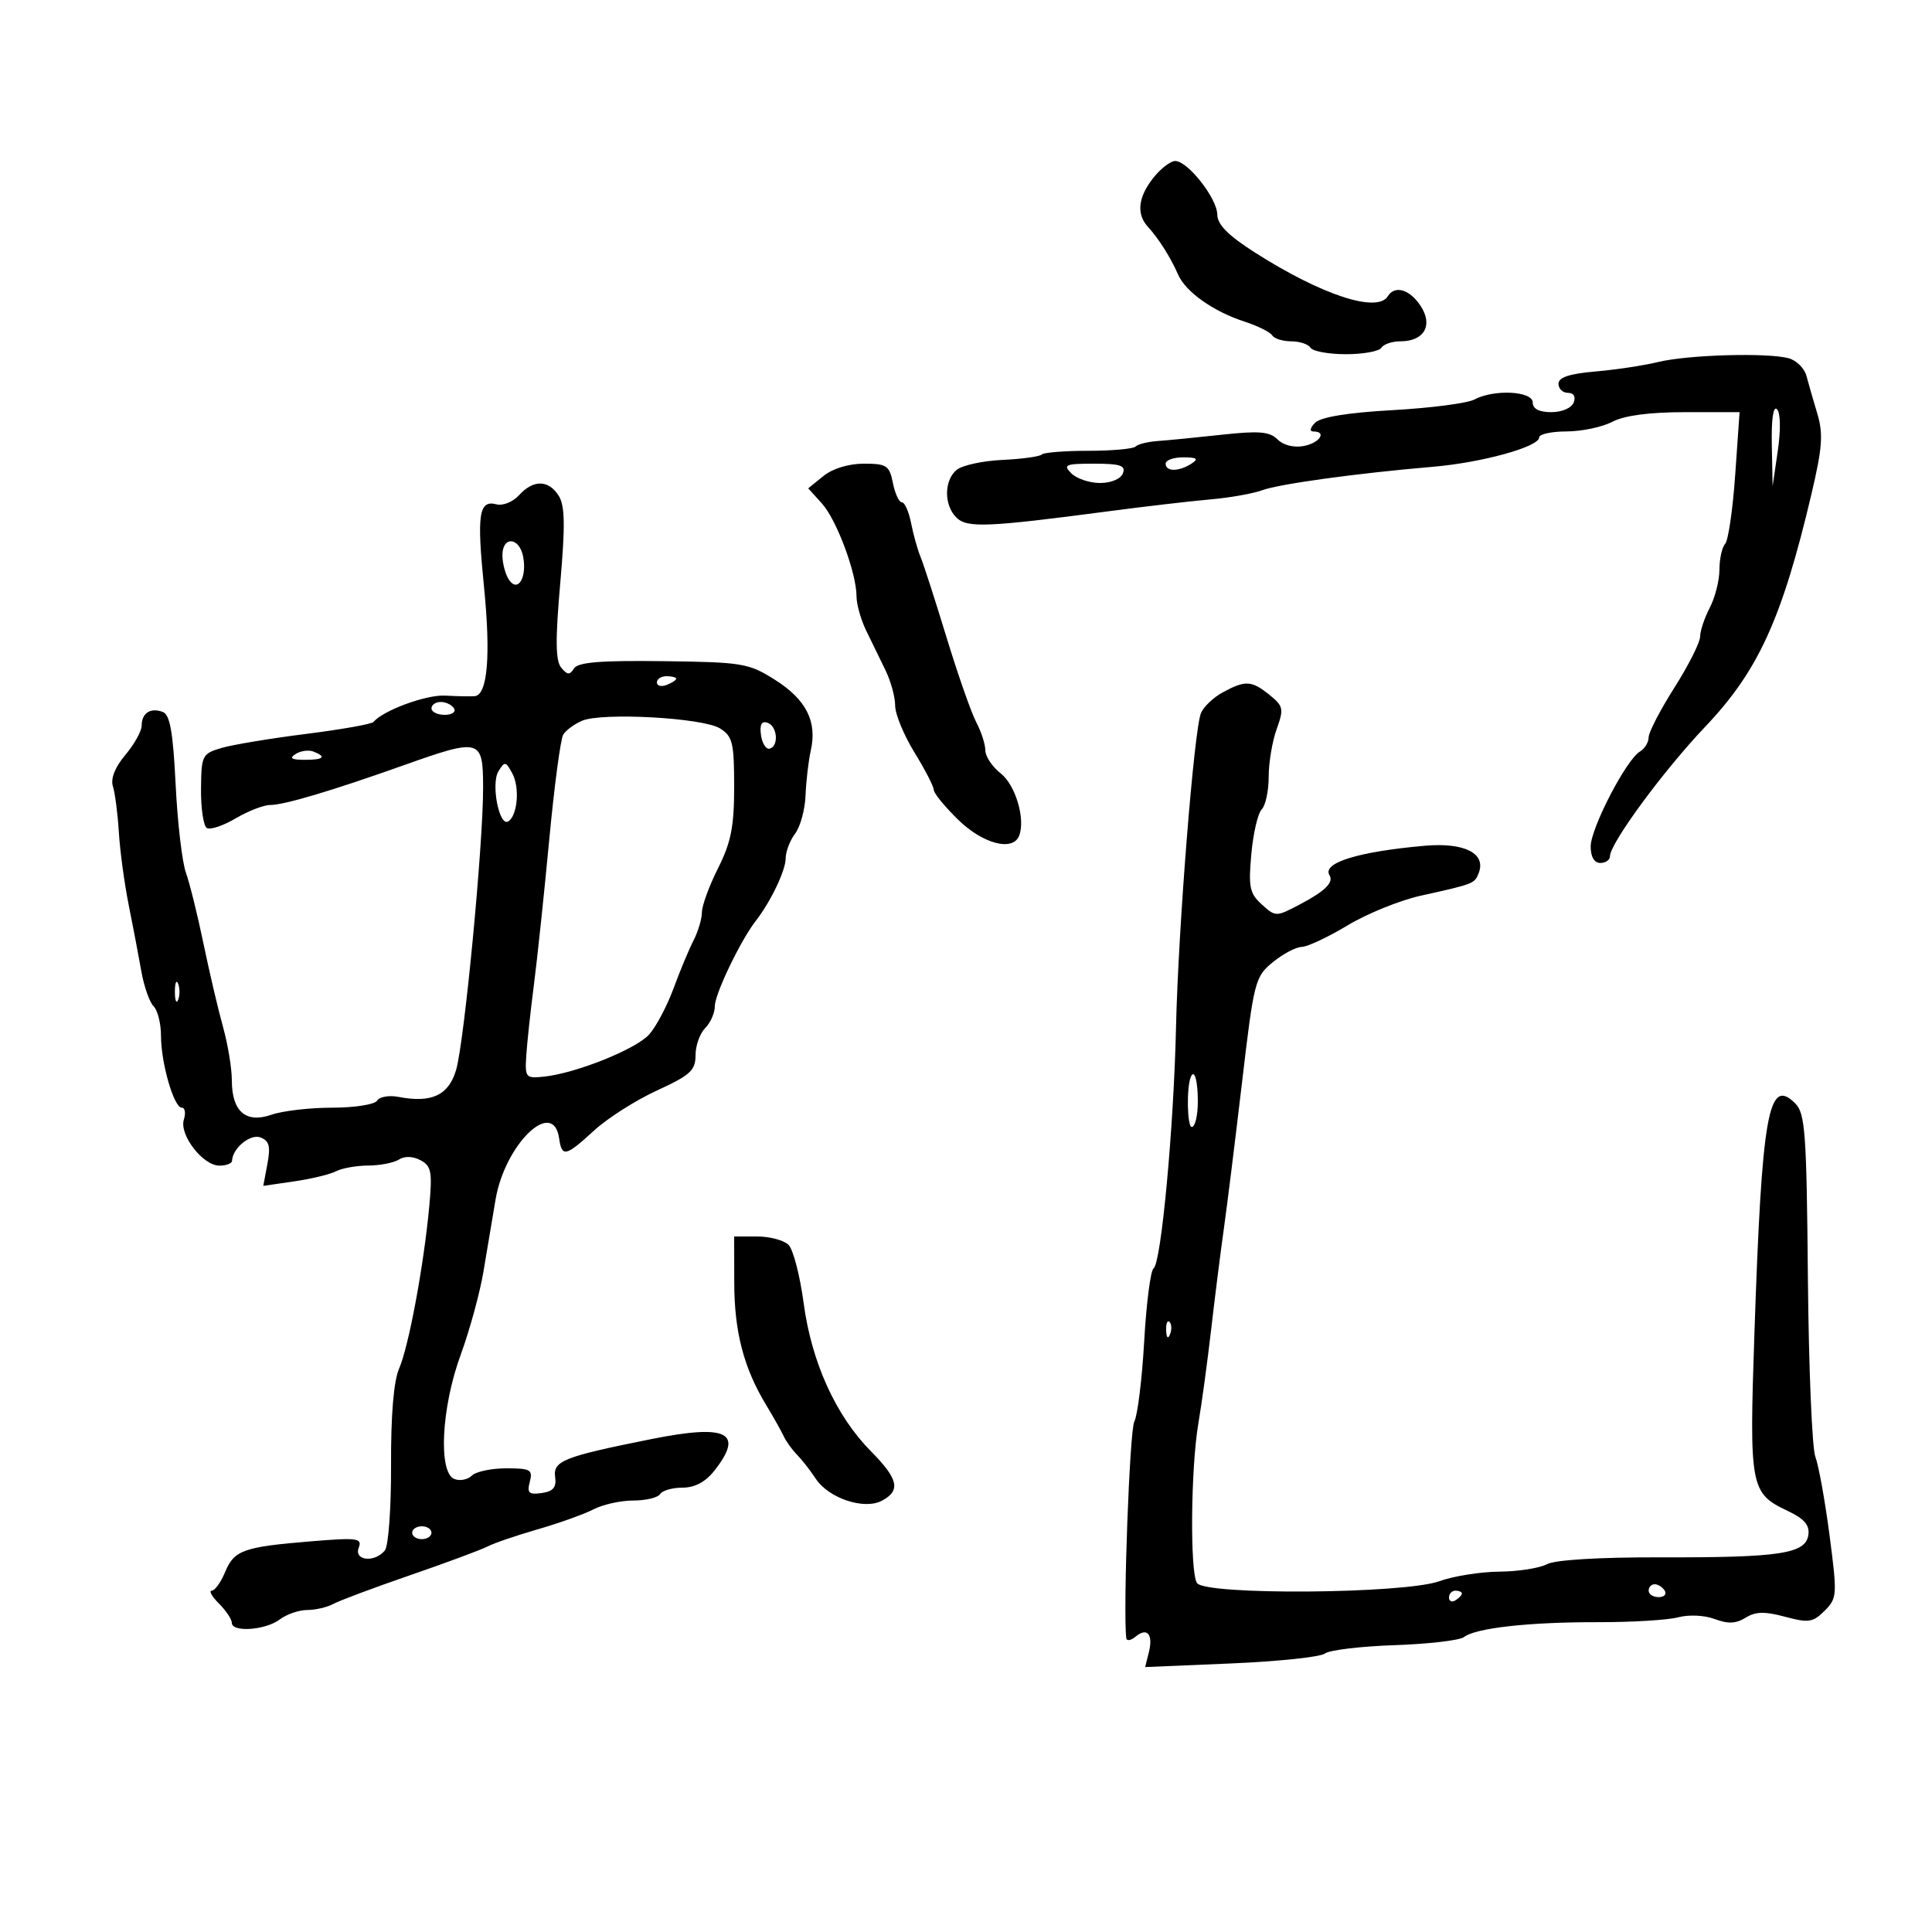 <svg xmlns="http://www.w3.org/2000/svg" width="300" height="300" viewBox="0 0 300 300" version="1.1">
	<path d="M 179.073 27.635 C 176.714 30.633, 176.432 33.237, 178.250 35.221 C 179.909 37.031, 181.791 40.010, 182.933 42.632 C 184.103 45.321, 188.399 48.365, 193.236 49.934 C 195.291 50.601, 197.230 51.563, 197.545 52.073 C 197.860 52.583, 199.190 53, 200.500 53 C 201.810 53, 203.160 53.450, 203.500 54 C 203.840 54.550, 206.315 55, 209 55 C 211.685 55, 214.160 54.550, 214.500 54 C 214.840 53.450, 216.161 53, 217.437 53 C 221.146 53, 222.571 50.521, 220.595 47.505 C 218.905 44.925, 216.587 44.240, 215.500 46 C 213.862 48.650, 205.217 45.810, 194.898 39.233 C 190.726 36.574, 189.036 34.875, 189.021 33.327 C 188.997 30.799, 184.444 25, 182.484 25 C 181.747 25, 180.212 26.186, 179.073 27.635 M 257.500 56.209 C 255.300 56.747, 250.912 57.410, 247.750 57.682 C 243.700 58.031, 242 58.595, 242 59.589 C 242 60.365, 242.661 61, 243.469 61 C 244.363 61, 244.712 61.586, 244.362 62.500 C 244.034 63.355, 242.542 64, 240.893 64 C 238.988 64, 238 63.488, 238 62.500 C 238 60.714, 231.969 60.411, 228.919 62.044 C 227.846 62.618, 222.155 63.356, 216.271 63.685 C 209.292 64.075, 205.102 64.755, 204.216 65.642 C 203.428 66.429, 203.307 67, 203.929 67 C 206.094 67, 204.921 68.782, 202.444 69.256 C 200.921 69.547, 199.277 69.134, 198.378 68.235 C 197.153 67.010, 195.511 66.873, 189.684 67.508 C 185.733 67.939, 181.260 68.378, 179.744 68.484 C 178.229 68.591, 176.691 68.975, 176.328 69.339 C 175.964 69.703, 172.667 70, 169 70 C 165.333 70, 162.073 70.261, 161.754 70.579 C 161.436 70.898, 158.682 71.275, 155.635 71.417 C 152.589 71.559, 149.399 72.254, 148.548 72.960 C 146.579 74.594, 146.554 78.411, 148.499 80.356 C 150.148 82.005, 153.256 81.879, 172 79.407 C 177.775 78.645, 184.956 77.808, 187.957 77.547 C 190.958 77.285, 194.558 76.649, 195.957 76.133 C 198.631 75.147, 210.700 73.487, 222.500 72.482 C 230.135 71.832, 239 69.381, 239 67.920 C 239 67.414, 240.912 66.997, 243.250 66.994 C 245.588 66.990, 248.789 66.315, 250.364 65.494 C 252.246 64.513, 256.127 64, 261.675 64 L 270.121 64 269.440 73.750 C 269.066 79.112, 268.364 83.928, 267.880 84.450 C 267.396 84.973, 266.997 86.773, 266.994 88.450 C 266.990 90.128, 266.315 92.789, 265.494 94.364 C 264.672 95.940, 263.996 97.965, 263.990 98.864 C 263.985 99.764, 262.185 103.331, 259.990 106.790 C 257.796 110.250, 256 113.715, 256 114.491 C 256 115.266, 255.391 116.260, 254.646 116.700 C 252.526 117.952, 247 128.609, 247 131.446 C 247 133.050, 247.558 134, 248.500 134 C 249.325 134, 250 133.525, 250 132.945 C 250 130.955, 258.319 119.642, 264.756 112.877 C 273.009 104.206, 276.698 96.138, 281.270 76.766 C 282.972 69.556, 283.134 67.376, 282.200 64.266 C 281.579 62.195, 280.814 59.536, 280.502 58.358 C 280.189 57.180, 278.936 55.948, 277.717 55.622 C 274.406 54.734, 262.062 55.092, 257.500 56.209 M 275.125 69.050 L 275.250 75.500 276.056 70 C 276.530 66.763, 276.479 64.109, 275.931 63.550 C 275.355 62.962, 275.048 65.057, 275.125 69.050 M 181 72 C 181 73.264, 183.043 73.264, 185 72 C 186.169 71.245, 185.893 71.027, 183.750 71.015 C 182.238 71.007, 181 71.450, 181 72 M 127.861 73.915 L 125.500 75.830 127.615 78.165 C 129.906 80.695, 133 88.986, 133 92.597 C 133 93.830, 133.675 96.224, 134.500 97.919 C 135.325 99.614, 136.675 102.386, 137.500 104.081 C 138.325 105.776, 139 108.244, 139 109.566 C 139 110.888, 140.350 114.164, 142 116.846 C 143.650 119.527, 145 122.143, 145 122.658 C 145 123.173, 146.706 125.260, 148.792 127.297 C 152.642 131.056, 157.306 132.264, 158.261 129.750 C 159.249 127.149, 157.685 121.897, 155.384 120.087 C 154.073 119.056, 153 117.446, 153 116.510 C 153 115.574, 152.368 113.614, 151.596 112.154 C 150.824 110.694, 148.750 104.775, 146.988 99 C 145.226 93.225, 143.409 87.600, 142.951 86.500 C 142.492 85.400, 141.830 83.037, 141.479 81.250 C 141.128 79.463, 140.483 78, 140.046 78 C 139.608 78, 138.980 76.650, 138.650 75 C 138.106 72.280, 137.685 72, 134.136 72 C 131.768 72, 129.289 72.757, 127.861 73.915 M 166.357 73.500 C 167.182 74.325, 169.191 75, 170.822 75 C 172.534 75, 174.029 74.367, 174.362 73.500 C 174.826 72.289, 173.966 72, 169.897 72 C 165.417 72, 165.024 72.167, 166.357 73.500 M 80.598 76.892 C 79.650 77.939, 78.081 78.572, 77.081 78.311 C 74.361 77.600, 74.024 79.825, 75.149 91.053 C 76.228 101.822, 75.710 107.933, 73.705 108.101 C 73.042 108.157, 70.979 108.118, 69.121 108.014 C 66.187 107.849, 59.481 110.316, 58 112.104 C 57.725 112.436, 53 113.274, 47.500 113.967 C 42 114.659, 36.097 115.641, 34.381 116.147 C 31.392 117.030, 31.260 117.295, 31.213 122.526 C 31.186 125.528, 31.592 128.248, 32.115 128.571 C 32.638 128.894, 34.652 128.223, 36.590 127.079 C 38.528 125.936, 40.937 125, 41.942 125 C 44.115 125, 51.480 122.811, 62.572 118.869 C 74.623 114.586, 74.997 114.688, 75.017 122.250 C 75.040 131.089, 72.106 161.786, 70.821 166.150 C 69.663 170.080, 67.003 171.320, 61.867 170.323 C 60.419 170.042, 58.930 170.304, 58.558 170.906 C 58.185 171.510, 55.067 172, 51.590 172 C 48.130 172, 43.890 172.491, 42.169 173.091 C 38.179 174.482, 36 172.597, 36 167.753 C 36 165.888, 35.380 162.144, 34.623 159.432 C 33.866 156.719, 32.502 150.900, 31.592 146.500 C 30.682 142.100, 29.455 137.150, 28.866 135.500 C 28.277 133.850, 27.560 127.689, 27.272 121.809 C 26.874 113.698, 26.395 110.982, 25.284 110.555 C 23.385 109.827, 22 110.717, 22 112.665 C 22 113.515, 20.861 115.565, 19.469 117.220 C 17.846 119.148, 17.152 120.905, 17.536 122.114 C 17.865 123.151, 18.279 126.363, 18.456 129.250 C 18.632 132.138, 19.318 137.200, 19.981 140.500 C 20.643 143.800, 21.525 148.434, 21.941 150.799 C 22.357 153.163, 23.216 155.616, 23.849 156.249 C 24.482 156.882, 25 158.945, 25 160.834 C 25 165.082, 26.999 172, 28.226 172 C 28.726 172, 28.872 172.829, 28.550 173.843 C 27.800 176.205, 31.500 181, 34.073 181 C 35.133 181, 36.014 180.662, 36.032 180.250 C 36.116 178.276, 38.874 176.015, 40.458 176.622 C 41.806 177.140, 42.033 178.009, 41.527 180.710 L 40.883 184.140 45.692 183.442 C 48.336 183.058, 51.258 182.352, 52.184 181.872 C 53.111 181.392, 55.361 180.993, 57.184 180.985 C 59.008 180.976, 61.151 180.558, 61.946 180.054 C 62.840 179.489, 64.124 179.531, 65.307 180.164 C 66.979 181.059, 67.149 181.967, 66.654 187.344 C 65.816 196.445, 63.468 209.079, 61.978 212.500 C 61.131 214.446, 60.689 219.717, 60.721 227.500 C 60.749 234.152, 60.322 240.057, 59.763 240.750 C 58.202 242.686, 54.927 242.354, 55.700 240.339 C 56.274 238.845, 55.541 238.743, 48.419 239.326 C 37.792 240.197, 36.366 240.703, 34.961 244.095 C 34.299 245.693, 33.362 247, 32.879 247 C 32.395 247, 32.900 247.900, 34 249 C 35.100 250.100, 36 251.450, 36 252 C 36 253.511, 41.234 253.137, 43.441 251.468 C 44.509 250.661, 46.427 250, 47.705 250 C 48.982 250, 50.809 249.574, 51.764 249.054 C 52.719 248.533, 58.093 246.524, 63.706 244.590 C 69.319 242.655, 74.719 240.651, 75.706 240.136 C 76.693 239.621, 80.200 238.421, 83.500 237.471 C 86.800 236.520, 90.694 235.125, 92.154 234.371 C 93.614 233.617, 96.400 233, 98.345 233 C 100.290 233, 102.160 232.550, 102.500 232 C 102.840 231.450, 104.409 231, 105.986 231 C 107.894 231, 109.549 230.118, 110.927 228.365 C 115.594 222.433, 112.944 221.100, 101.167 223.456 C 87.547 226.181, 85.859 226.845, 86.203 229.343 C 86.426 230.964, 85.906 231.584, 84.110 231.838 C 82.116 232.120, 81.811 231.831, 82.267 230.088 C 82.757 228.215, 82.379 228, 78.606 228 C 76.293 228, 73.890 228.510, 73.267 229.133 C 72.644 229.756, 71.429 229.995, 70.567 229.664 C 68.022 228.687, 68.524 218.593, 71.526 210.397 C 72.915 206.604, 74.506 200.800, 75.061 197.500 C 75.616 194.200, 76.461 189.167, 76.940 186.316 C 78.390 177.670, 85.911 170.395, 86.820 176.760 C 87.244 179.736, 87.833 179.603, 92.261 175.536 C 94.329 173.636, 98.717 170.845, 102.011 169.333 C 107.188 166.956, 108 166.215, 108 163.863 C 108 162.367, 108.675 160.468, 109.500 159.643 C 110.325 158.818, 111 157.278, 111 156.220 C 111 154.347, 115.008 146.004, 117.352 143 C 119.665 140.035, 122 135.155, 122 133.287 C 122 132.239, 122.661 130.509, 123.468 129.441 C 124.276 128.374, 125.004 125.700, 125.087 123.500 C 125.169 121.300, 125.538 118.150, 125.906 116.500 C 126.905 112.021, 125.178 108.623, 120.350 105.568 C 116.252 102.976, 115.333 102.822, 102.978 102.665 C 93.224 102.542, 89.730 102.827, 89.128 103.797 C 88.478 104.846, 88.097 104.822, 87.146 103.676 C 86.261 102.610, 86.222 99.369, 86.989 90.623 C 87.779 81.614, 87.728 78.538, 86.764 76.994 C 85.198 74.486, 82.811 74.446, 80.598 76.892 M 78.015 86.250 C 78.024 87.487, 78.474 89.175, 79.015 90 C 80.386 92.088, 81.860 89.718, 81.232 86.435 C 80.646 83.366, 77.995 83.213, 78.015 86.250 M 102 105.969 C 102 106.501, 102.675 106.678, 103.500 106.362 C 104.325 106.045, 105 105.609, 105 105.393 C 105 105.177, 104.325 105, 103.500 105 C 102.675 105, 102 105.436, 102 105.969 M 189.869 107.510 C 188.421 108.296, 186.900 109.741, 186.487 110.720 C 185.412 113.273, 182.955 144.197, 182.612 159.500 C 182.262 175.132, 180.303 196.184, 179.128 196.949 C 178.662 197.252, 178.006 202.342, 177.670 208.259 C 177.335 214.177, 176.641 219.802, 176.130 220.759 C 175.407 222.111, 174.369 250.246, 174.890 254.372 C 174.950 254.852, 175.604 254.744, 176.342 254.131 C 178.141 252.638, 179.094 253.778, 178.391 256.580 L 177.818 258.862 191.159 258.298 C 198.496 257.987, 205.054 257.295, 205.731 256.760 C 206.409 256.224, 211.276 255.639, 216.549 255.460 C 221.821 255.280, 226.667 254.715, 227.317 254.205 C 229.113 252.795, 237.425 251.869, 248.093 251.891 C 253.370 251.902, 258.993 251.562, 260.589 251.135 C 262.242 250.693, 264.684 250.810, 266.266 251.407 C 268.316 252.180, 269.569 252.125, 271.055 251.198 C 272.600 250.233, 274.022 250.198, 277.178 251.048 C 280.834 252.032, 281.515 251.929, 283.323 250.121 C 285.276 248.168, 285.306 247.700, 284.085 238.362 C 283.385 233.013, 282.395 227.540, 281.885 226.199 C 281.376 224.858, 280.855 212.356, 280.729 198.416 C 280.525 175.840, 280.310 172.881, 278.757 171.328 C 274.589 167.161, 273.585 172.822, 272.426 207.032 C 271.615 230.963, 271.781 231.853, 277.565 234.598 C 280.181 235.839, 281.024 236.817, 280.801 238.351 C 280.378 241.265, 276.397 241.869, 257.886 241.823 C 248.301 241.799, 241.472 242.212, 240.201 242.892 C 239.063 243.501, 235.739 244.020, 232.816 244.044 C 229.892 244.068, 225.700 244.736, 223.500 245.529 C 218.021 247.503, 187.080 247.731, 185.859 245.806 C 184.757 244.069, 184.905 227.913, 186.085 221 C 186.602 217.975, 187.490 211.450, 188.060 206.500 C 188.629 201.550, 189.508 194.575, 190.013 191 C 190.518 187.425, 191.797 177.132, 192.855 168.126 C 194.708 152.352, 194.883 151.666, 197.639 149.412 C 199.213 148.125, 201.233 147.056, 202.129 147.036 C 203.025 147.016, 206.232 145.510, 209.256 143.689 C 212.280 141.868, 217.397 139.794, 220.627 139.080 C 228.875 137.257, 228.980 137.216, 229.620 135.548 C 230.788 132.503, 227.380 130.788, 221.233 131.329 C 210.897 132.239, 205.256 133.987, 206.445 135.911 C 207.134 137.025, 205.732 138.397, 201.800 140.460 C 198.136 142.382, 198.079 142.382, 195.937 140.450 C 194.047 138.746, 193.841 137.761, 194.303 132.634 C 194.594 129.408, 195.319 126.281, 195.916 125.684 C 196.512 125.088, 197 122.809, 197 120.621 C 197 118.433, 197.557 115.103, 198.237 113.222 C 199.375 110.075, 199.286 109.650, 197.126 107.901 C 194.355 105.657, 193.375 105.604, 189.869 107.510 M 67 110 C 67 110.550, 67.927 111, 69.059 111 C 70.191 111, 70.840 110.550, 70.500 110 C 70.160 109.450, 69.234 109, 68.441 109 C 67.648 109, 67 109.450, 67 110 M 90.352 111.927 C 89.171 112.440, 87.868 113.405, 87.457 114.070 C 87.045 114.736, 86.069 122.080, 85.286 130.390 C 84.504 138.701, 83.428 148.875, 82.895 153 C 82.362 157.125, 81.830 162.075, 81.713 164 C 81.510 167.333, 81.644 167.485, 84.500 167.177 C 89.462 166.644, 98.723 162.929, 100.793 160.643 C 101.860 159.464, 103.563 156.250, 104.578 153.500 C 105.592 150.750, 107 147.375, 107.705 146 C 108.411 144.625, 108.990 142.665, 108.994 141.645 C 108.997 140.625, 110.125 137.551, 111.500 134.813 C 113.517 130.797, 114 128.354, 114 122.158 C 114 115.325, 113.758 114.330, 111.794 113.103 C 109.148 111.451, 93.434 110.589, 90.352 111.927 M 118.166 114.139 C 118.350 115.437, 118.950 116.388, 119.500 116.250 C 120.976 115.881, 120.716 112.739, 119.166 112.222 C 118.251 111.917, 117.937 112.520, 118.166 114.139 M 45.909 117.077 C 44.884 117.727, 45.249 117.974, 47.250 117.985 C 50.236 118.001, 50.774 117.511, 48.659 116.700 C 47.922 116.417, 46.684 116.587, 45.909 117.077 M 77.396 119.772 C 76.209 121.714, 77.520 128.415, 78.918 127.550 C 80.357 126.661, 80.738 122.312, 79.568 120.127 C 78.537 118.200, 78.374 118.174, 77.396 119.772 M 27.158 154 C 27.158 155.375, 27.385 155.938, 27.662 155.250 C 27.940 154.563, 27.940 153.438, 27.662 152.750 C 27.385 152.063, 27.158 152.625, 27.158 154 M 184.899 167.250 C 184.222 168.916, 184.347 175, 185.057 175 C 185.576 175, 186 173.200, 186 171 C 186 167.765, 185.450 165.892, 184.899 167.250 M 114.015 199.250 C 114.030 206.812, 115.497 212.430, 118.946 218.132 C 120.066 219.984, 121.299 222.175, 121.685 223 C 122.072 223.825, 123.007 225.126, 123.763 225.890 C 124.519 226.655, 125.819 228.320, 126.651 229.590 C 128.660 232.657, 134.192 234.503, 136.951 233.026 C 139.903 231.446, 139.500 229.660, 135.216 225.327 C 129.788 219.837, 126.019 211.536, 124.795 202.377 C 124.224 198.107, 123.169 194.026, 122.450 193.307 C 121.731 192.588, 119.536 192, 117.571 192 L 114 192 114.015 199.250 M 181.079 206.583 C 181.127 207.748, 181.364 207.985, 181.683 207.188 C 181.972 206.466, 181.936 205.603, 181.604 205.271 C 181.272 204.939, 181.036 205.529, 181.079 206.583 M 64 238 C 64 238.550, 64.675 239, 65.500 239 C 66.325 239, 67 238.550, 67 238 C 67 237.450, 66.325 237, 65.500 237 C 64.675 237, 64 237.450, 64 238 M 256 247 C 256 247.550, 256.702 248, 257.559 248 C 258.416 248, 258.840 247.550, 258.500 247 C 258.160 246.450, 257.459 246, 256.941 246 C 256.423 246, 256 246.450, 256 247 M 225 248.059 C 225 248.641, 225.450 248.840, 226 248.500 C 226.550 248.160, 227 247.684, 227 247.441 C 227 247.198, 226.550 247, 226 247 C 225.450 247, 225 247.477, 225 248.059" stroke="none" fill="black" fill-rule="evenodd"/>
</svg>